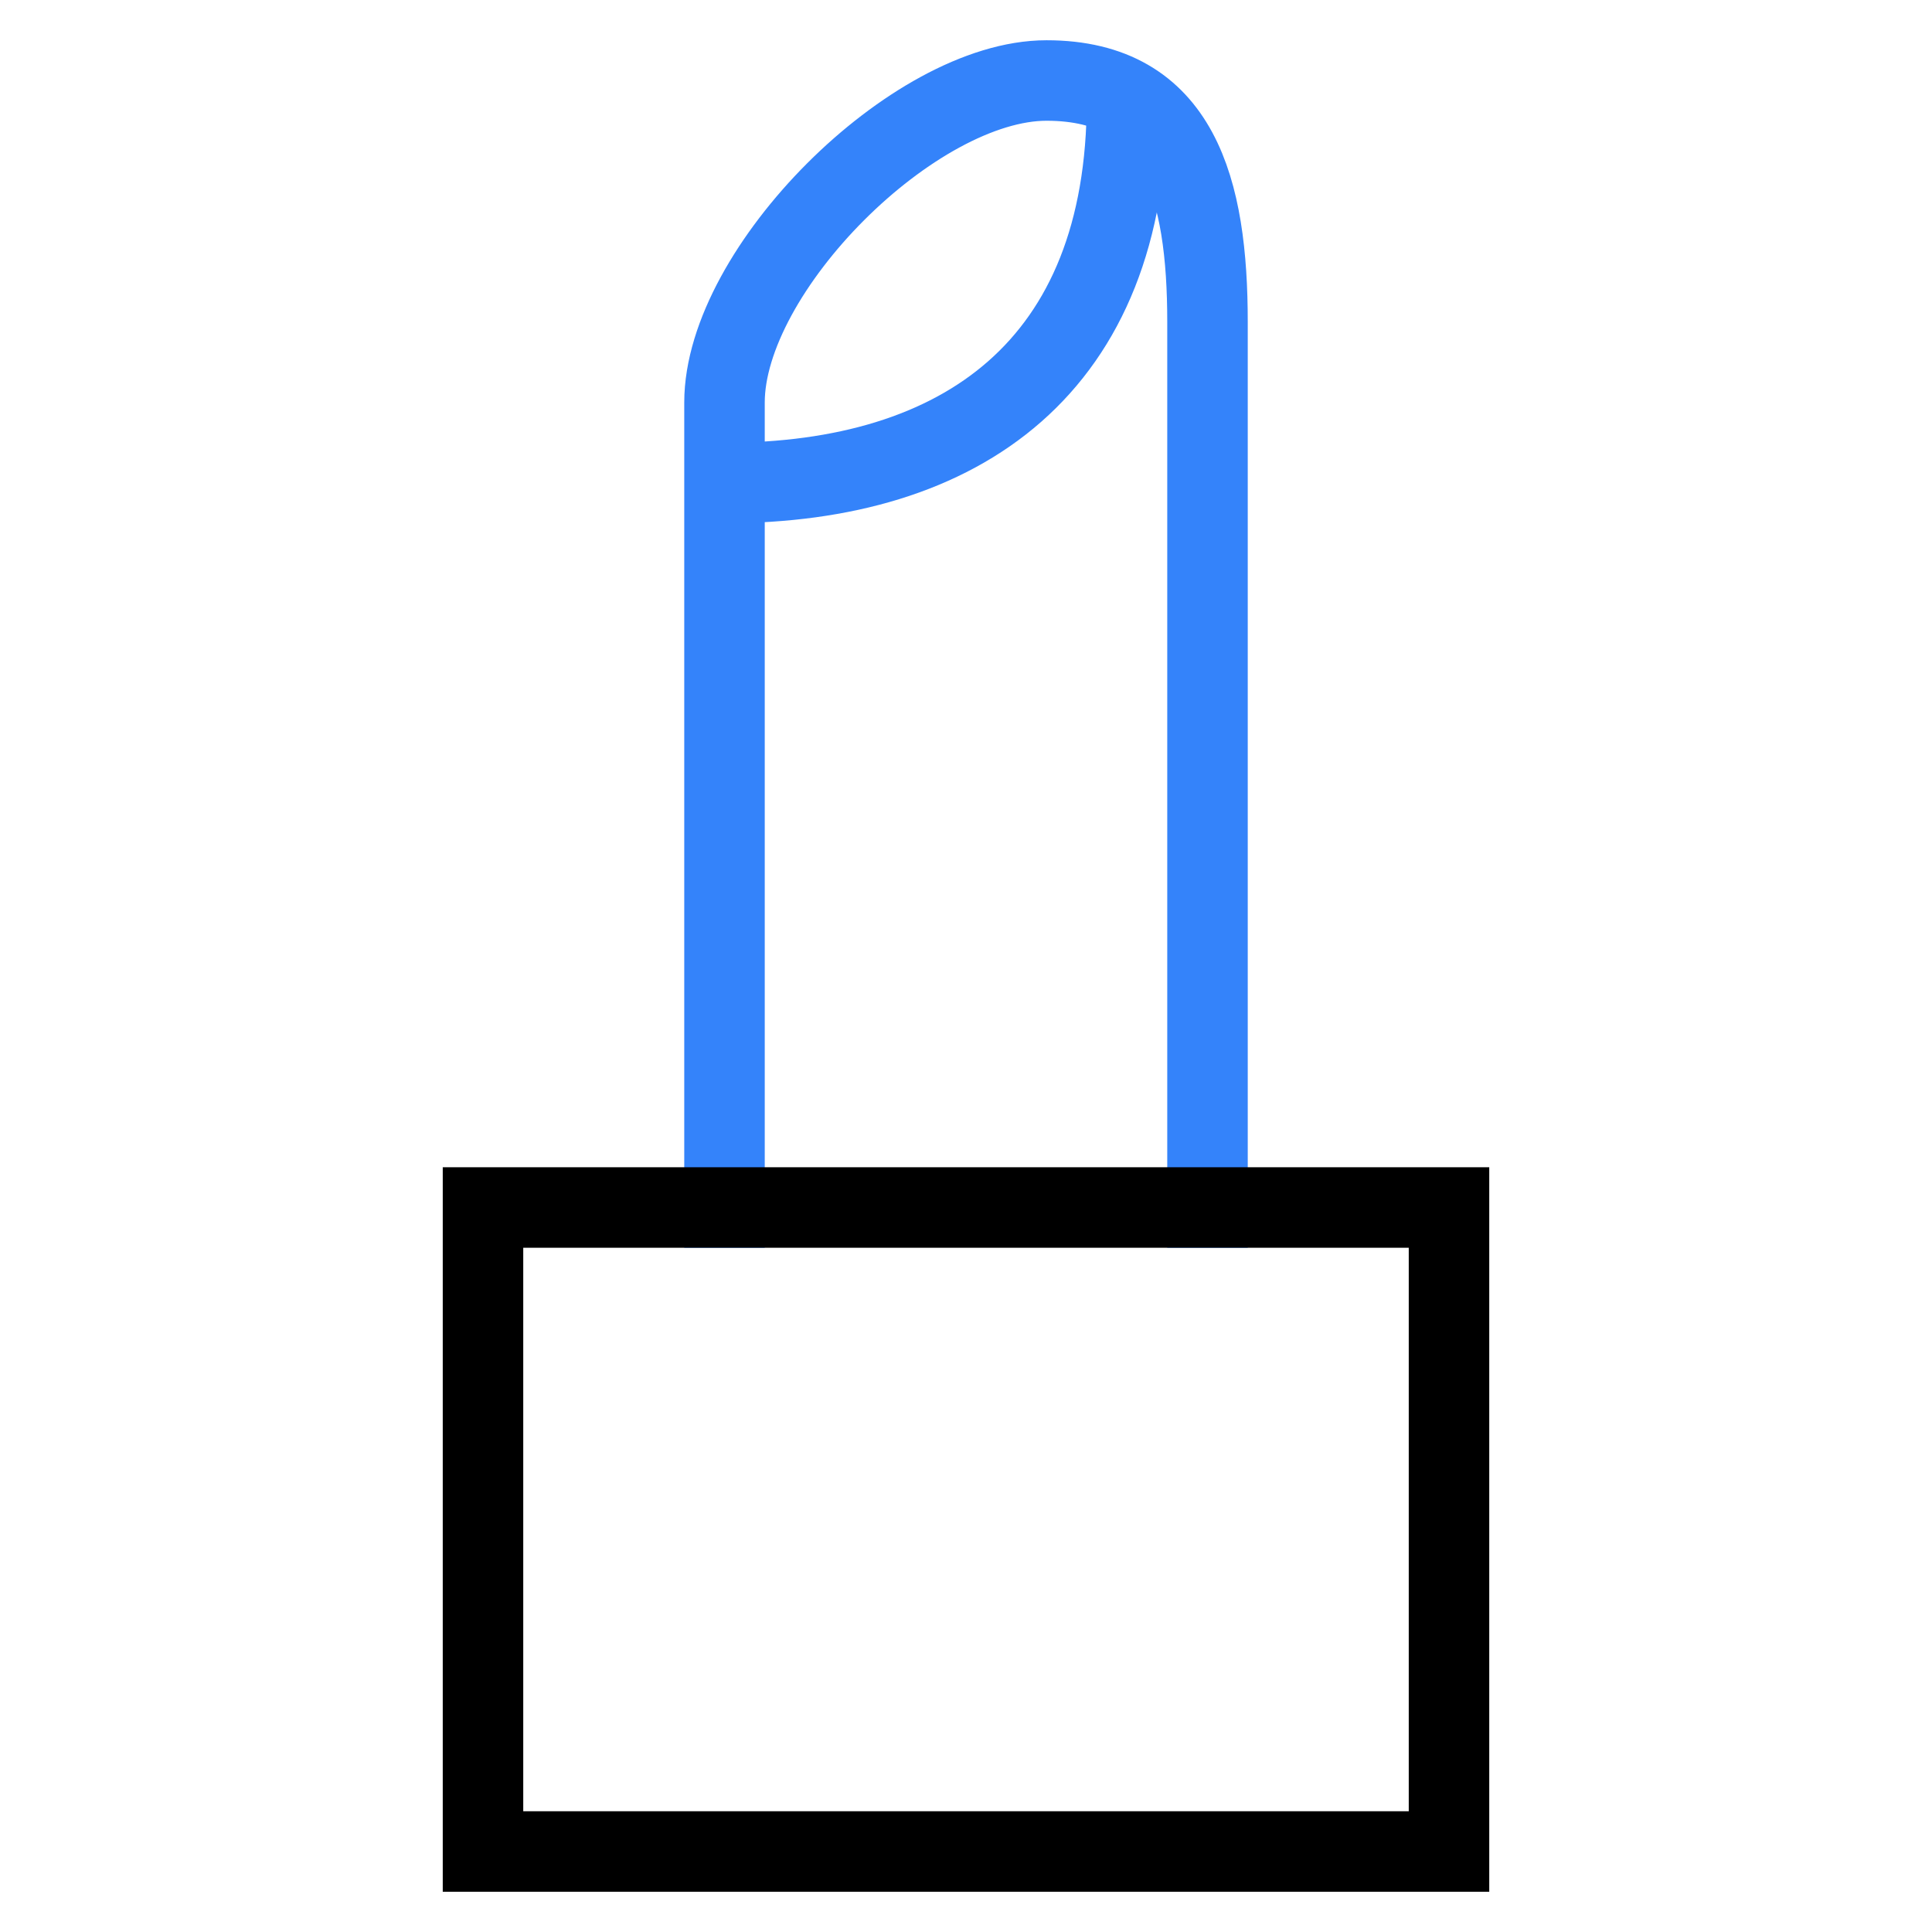<svg xmlns:xlink="http://www.w3.org/1999/xlink" xmlns="http://www.w3.org/2000/svg" class="nc-icon" aria-labelledby="MLC1246" role="img" width="48"  height="48" ><defs><symbol id="nc-makeup" viewBox="0 0 48 48"><g><g class="nc-icon-wrapper"><path fill="none" stroke-miterlimit="10" d="M18,12c5.9,0,10-2.9,10-9.5" stroke-linejoin="miter" stroke-linecap="butt"></path><path fill="none" stroke-linecap="square" stroke-miterlimit="10" d="M30,30V8 c0-3.3-0.7-6-4-6s-8,4.7-8,8v20" stroke-linejoin="miter"></path><rect x="12" y="30" fill="none" stroke="#000000" stroke-linecap="square" stroke-miterlimit="10" width="24" height="16" stroke-linejoin="miter"></rect></g></g></symbol></defs><title id="MLC1246">Belleza y Cuidado Personal</title><use xlink:href="#nc-makeup" stroke="#3483FA" fill="none" stroke-width="2px">Belleza y Cuidado Personal</use></svg>